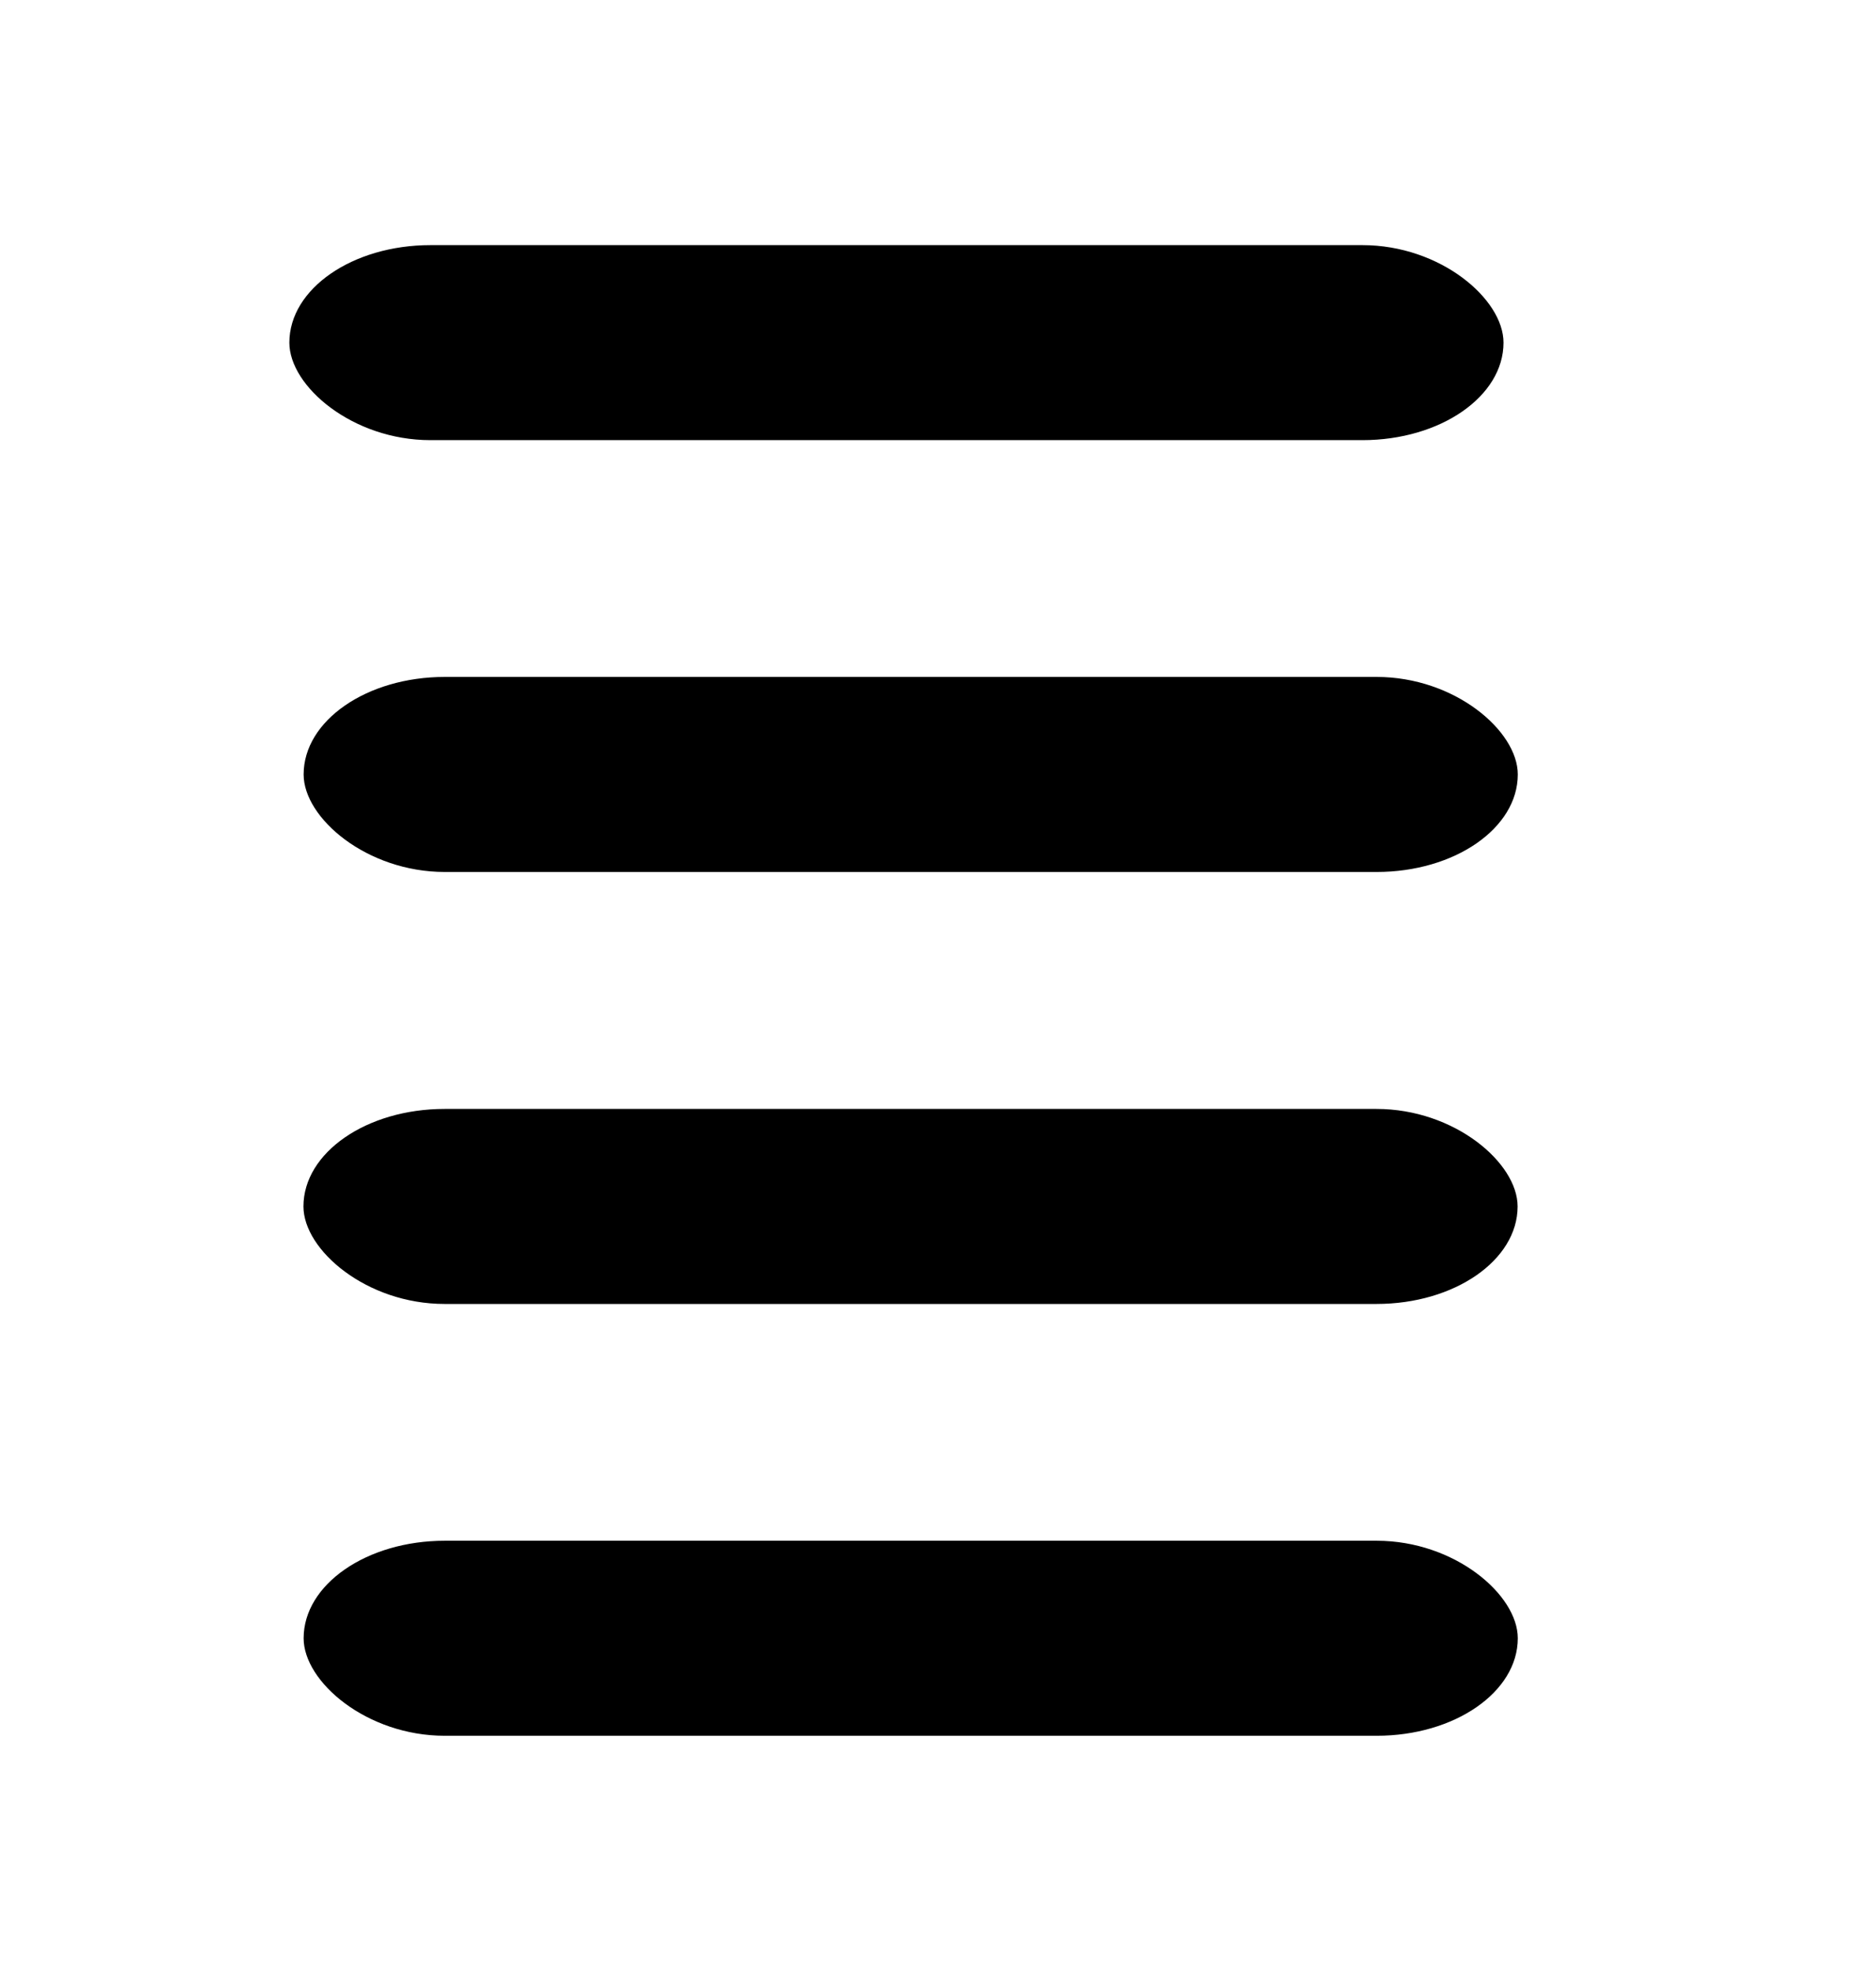 <?xml version="1.0" encoding="UTF-8"?>
<!DOCTYPE svg PUBLIC "-//W3C//DTD SVG 1.1//EN" "http://www.w3.org/Graphics/SVG/1.1/DTD/svg11.dtd">
<!-- Creator: CorelDRAW 2020 (64 Bit) -->
<svg xmlns="http://www.w3.org/2000/svg" xml:space="preserve" width="372px" height="390px" version="1.1" style="shape-rendering:geometricPrecision; text-rendering:geometricPrecision; image-rendering:optimizeQuality; fill-rule:evenodd; clip-rule:evenodd"
viewBox="0 0 103.8 108.68"
 xmlns:xlink="http://www.w3.org/1999/xlink"
 xmlns:xodm="http://www.corel.com/coreldraw/odm/2003">
 <defs>
  <style type="text/css">
   <![CDATA[
    .fil0 {fill:none}
    .fil1 {fill:black}
   ]]>
  </style>
 </defs>
 <g id="Camada_x0020_1">
  <g id="_1540439272976">
   <rect class="fil0" width="103.8" height="108.68"/>
   <rect class="fil1" x="16.8" y="85.17" width="67.18" height="10.79" rx="7.81" ry="7.71"/>
   <rect class="fil1" x="16.8" y="37.38" width="67.18" height="10.79" rx="7.81" ry="7.71"/>
   <rect class="fil1" x="16.79" y="61.28" width="67.18" height="10.79" rx="7.81" ry="7.71"/>
   <rect class="fil1" x="16.01" y="13.49" width="67.18" height="10.79" rx="7.81" ry="7.71"/>
  </g>
 </g>
</svg>
